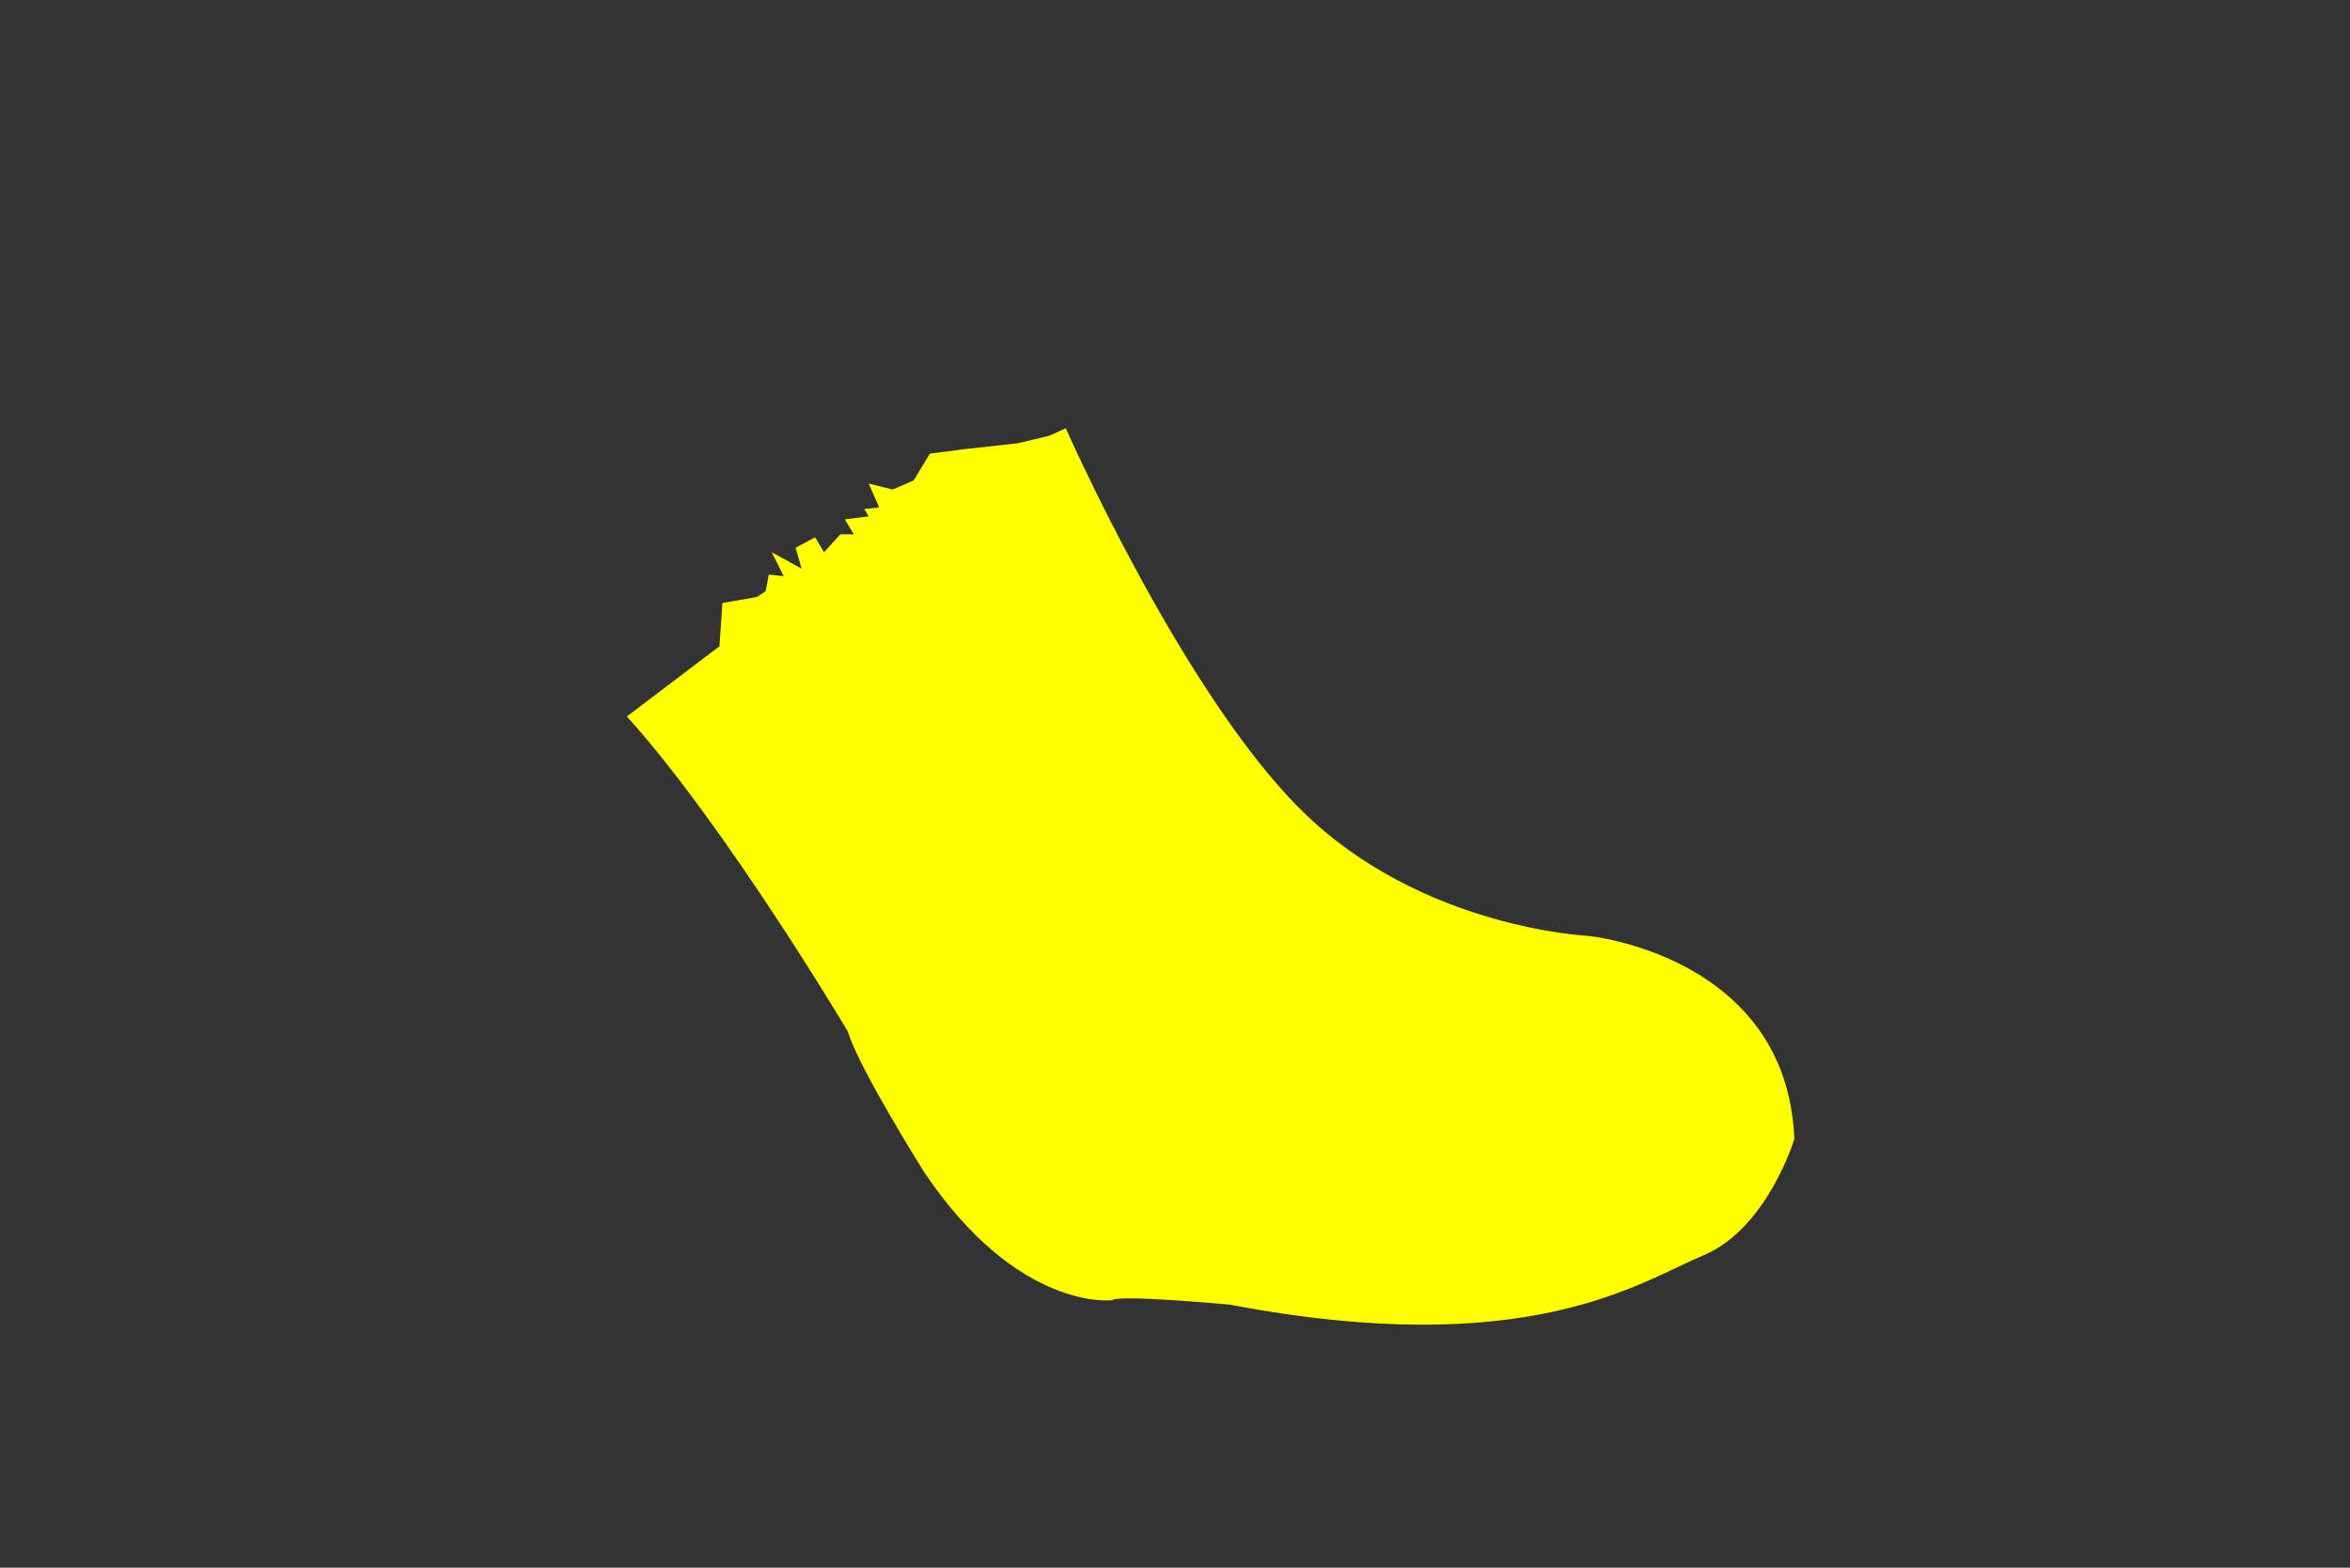 <svg xmlns="http://www.w3.org/2000/svg" viewBox="0 0 3400 2268"><rect x="0" y="0" width="3400" height="2268" fill="#333333" stroke="none"/><title>Artboard 1</title><path d="M1542,619.64s168.48,382.32,341.28,553S2298,1354,2298,1354s287.28,28.08,298.08,293.76c0,0-38.88,129.6-131.76,168.48s-252.72,153.36-684.72,71.28c0,0-162-15.12-170.64-6.48,0,0-136.08,17.28-272.16-185.76,0,0-95-151.2-110.16-203,0,0-177.12-298.08-319.68-455.76L1040.92,935l4.32-62.64,49.68-8.64,13-8.64,4.32-23.76,21.6,2.16-17.28-34.56,43.2,23.76-8.64-30.24,28.08-15.12,13,21.6L1215.88,773h19.44l-13-21.6,34.56-4.32-6.48-10.8,21.6-2.16-15.12-34.56,34.56,8.64,30.24-13,23.76-38.88,49.68-6.48,77.76-8.64,45.36-10.8Z" style="fill:#ff0"/></svg>